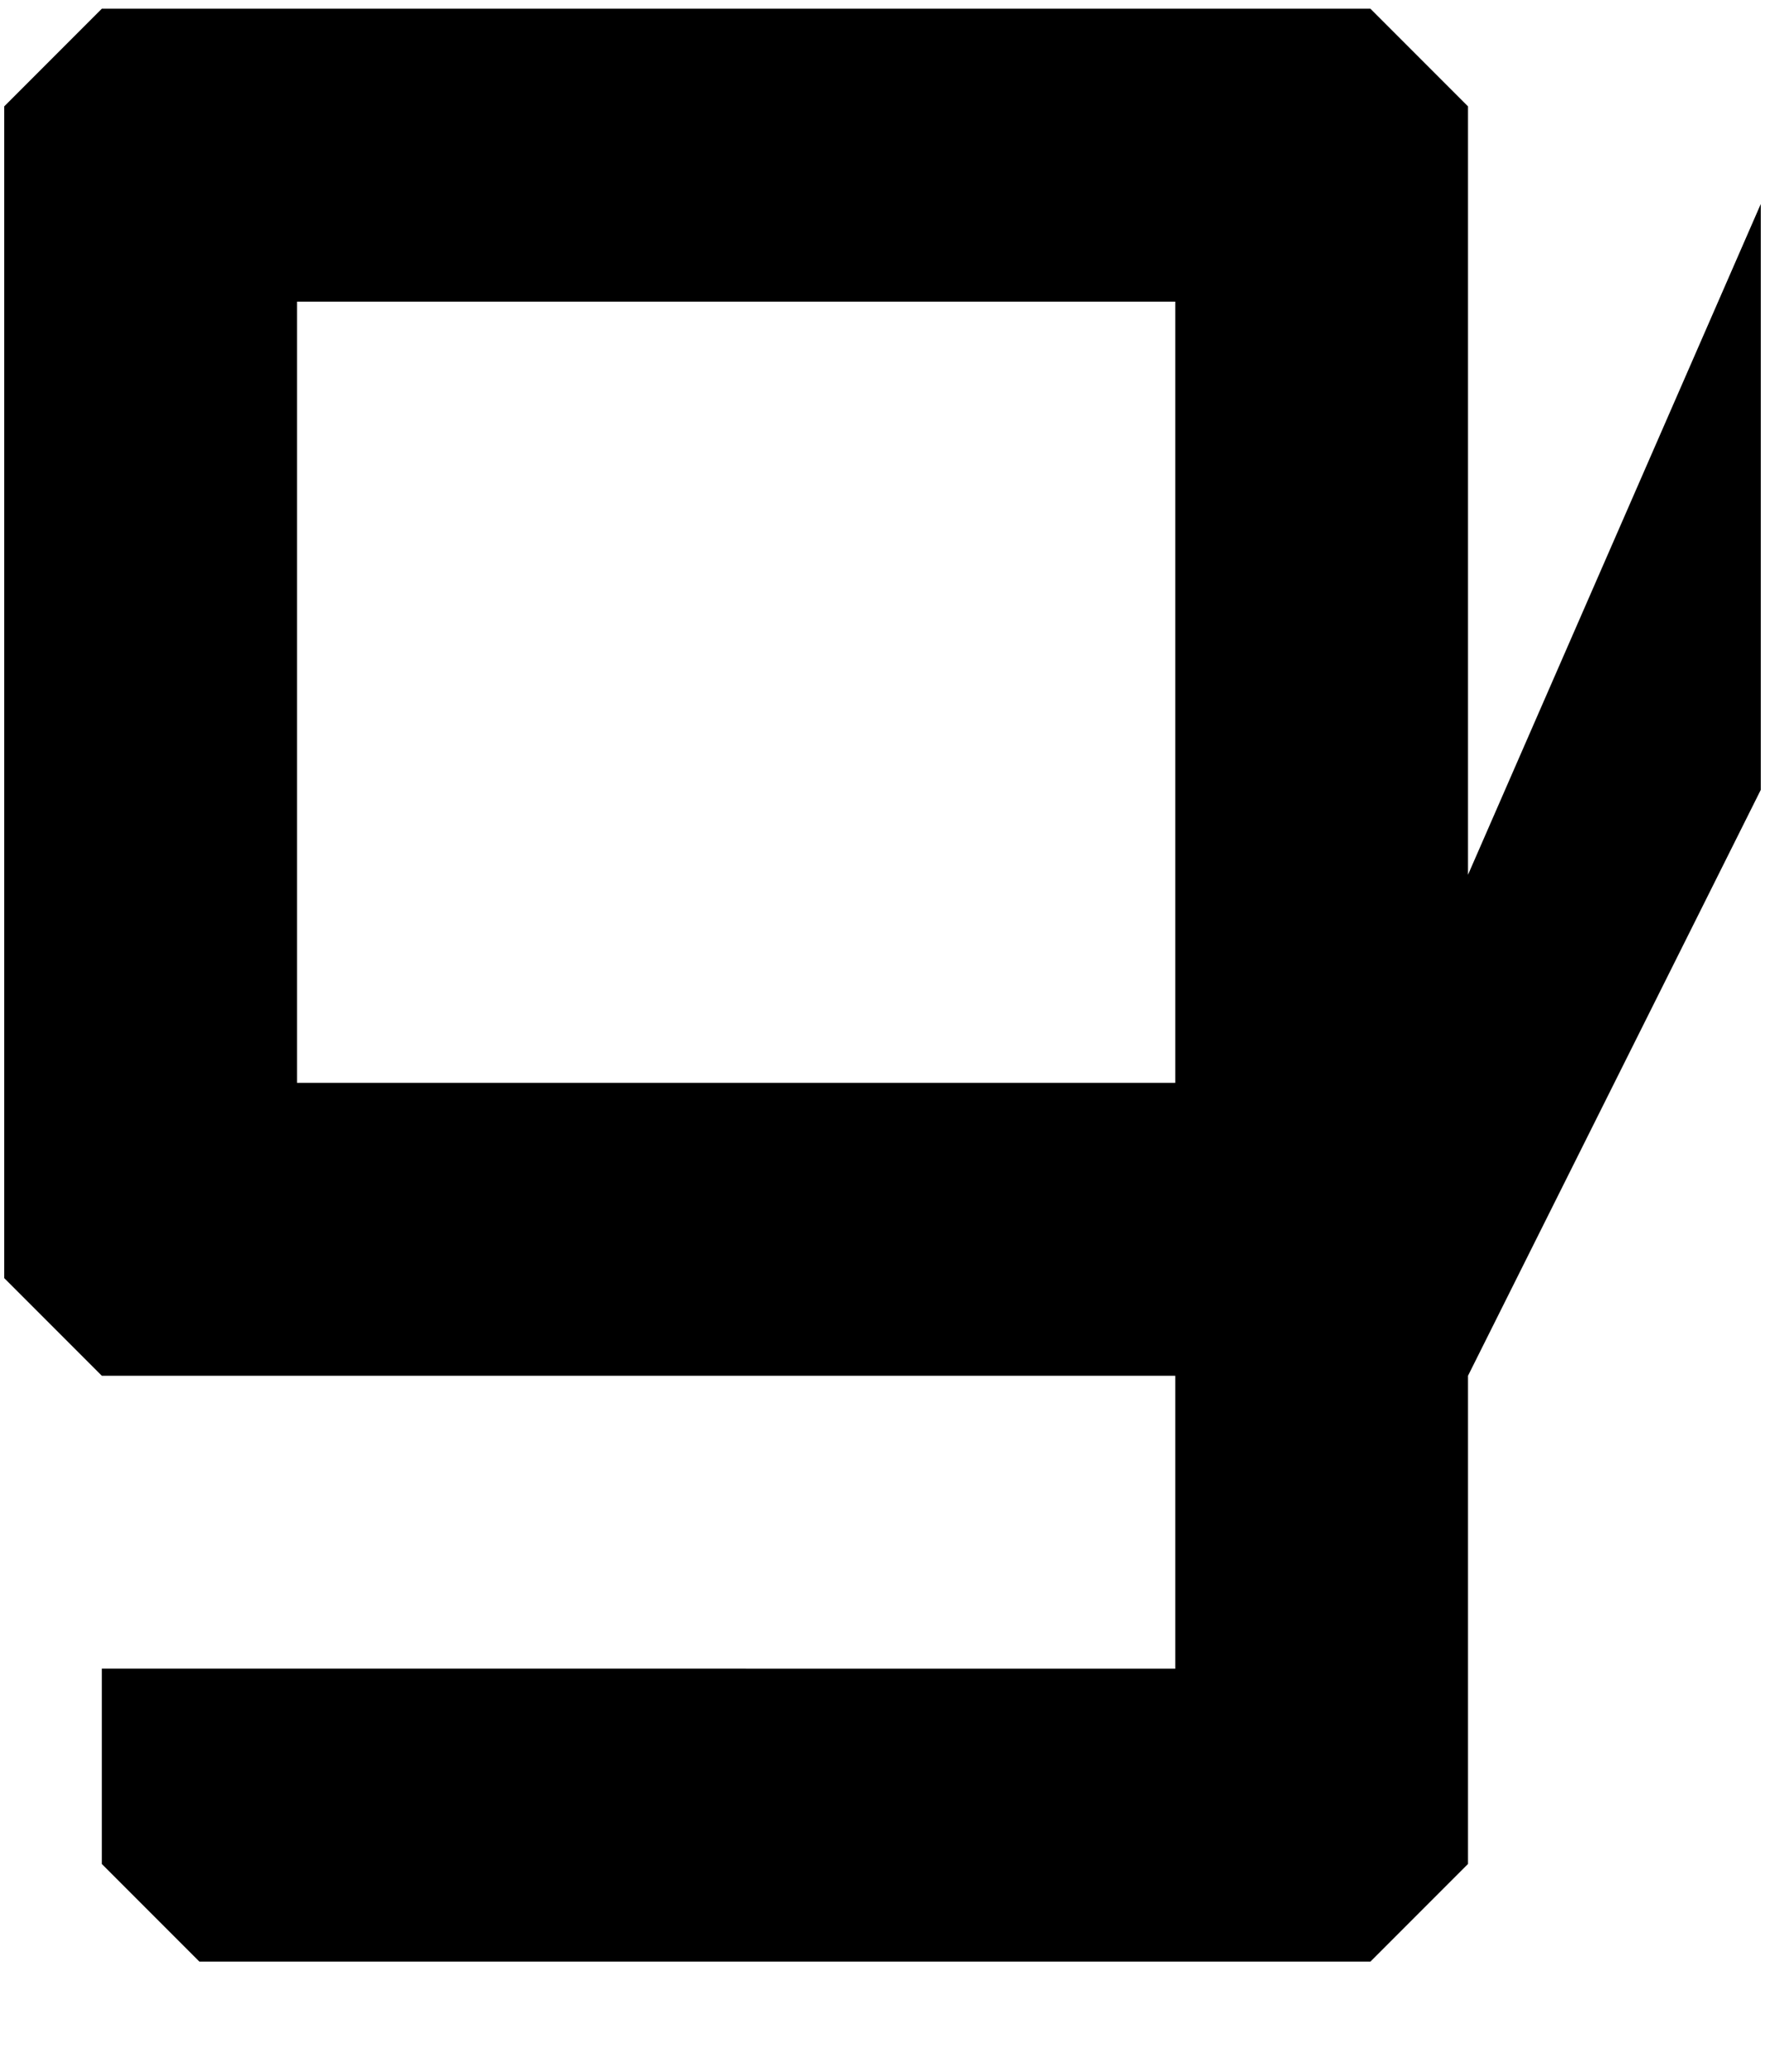 <svg xmlns="http://www.w3.org/2000/svg" width="3em" height="3.52em" viewBox="0 0 416 488"><path fill="currentColor" d="M1 25v276l23 23h253v69H24v46l23 23h276l23-23V324l69-138V48l-69 158V25L323 2H24zm69 230V71h207v184z"/></svg>